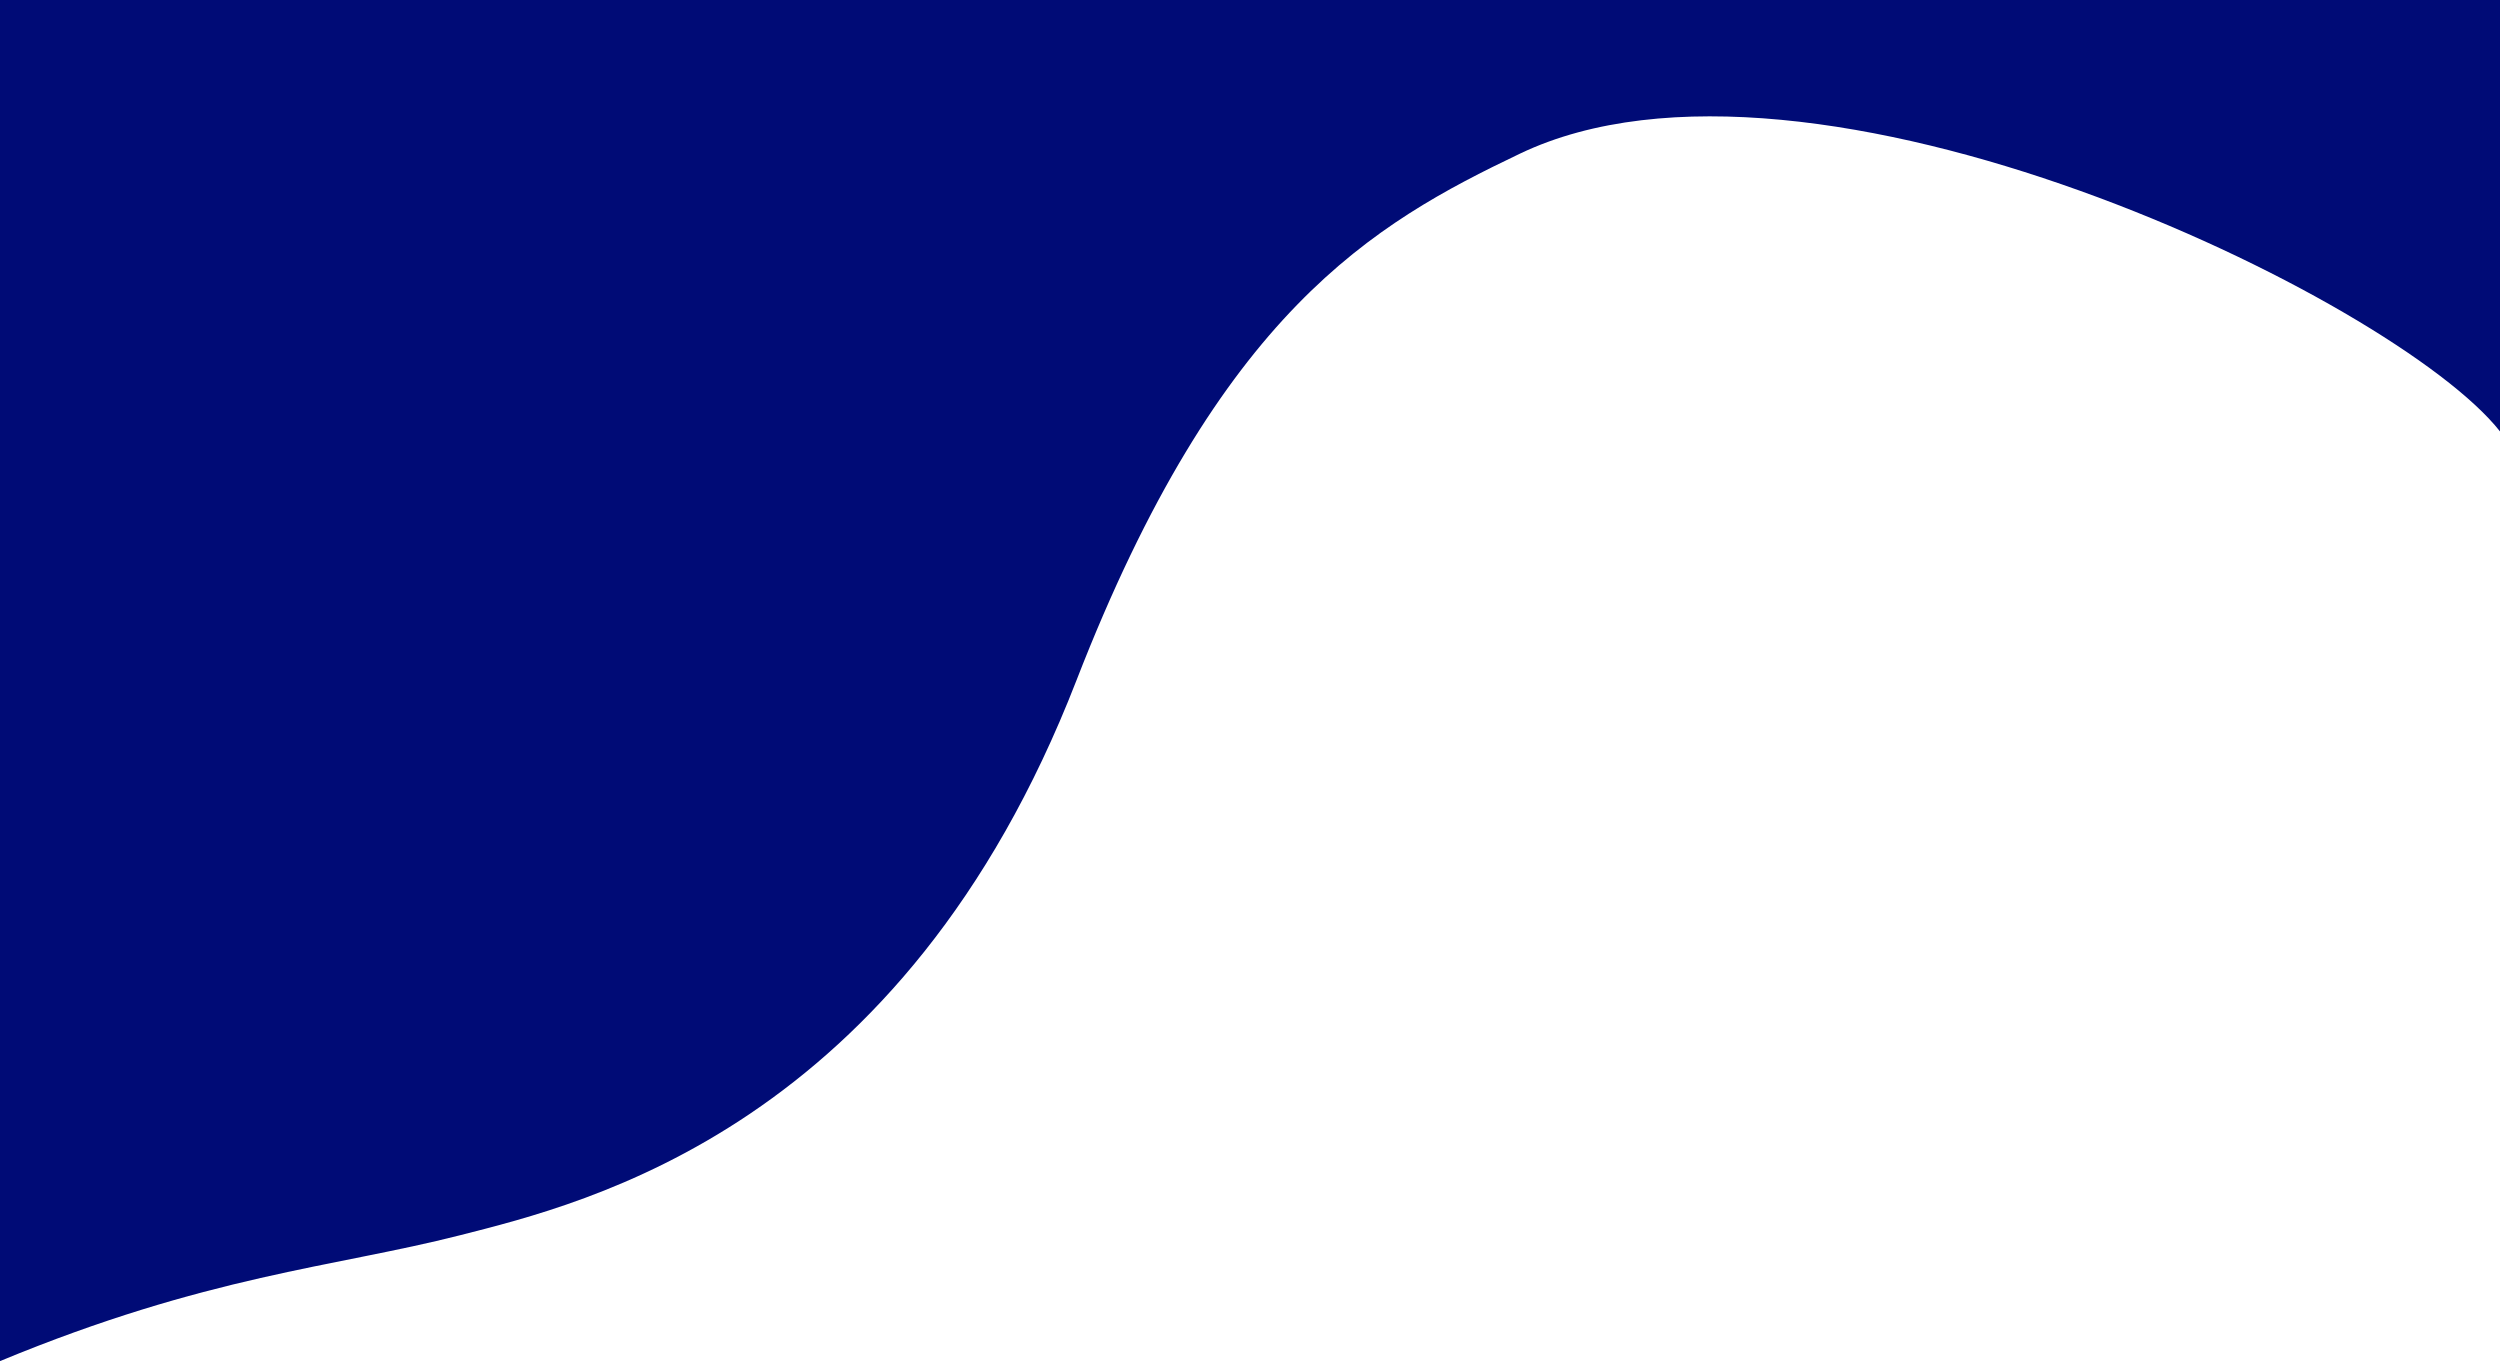 <svg width="1440" height="784" viewBox="0 0 1440 784" fill="none" xmlns="http://www.w3.org/2000/svg">
<path fill-rule="evenodd" clip-rule="evenodd" d="M0 784C119.5 734.5 192.5 729.98 265 711.5C337.5 693.02 520 649.5 620 392C702.529 179.488 791 128.858 875.5 88.5C1043 8.5 1380 172.161 1440 248.5V0H1380C1320 0 1200 0 1080 0C960 0 840 0 720 0C600 0 480 0 360 0C240 0 120 0 60 0H0V784Z" fill="#000B76"/>
</svg>
